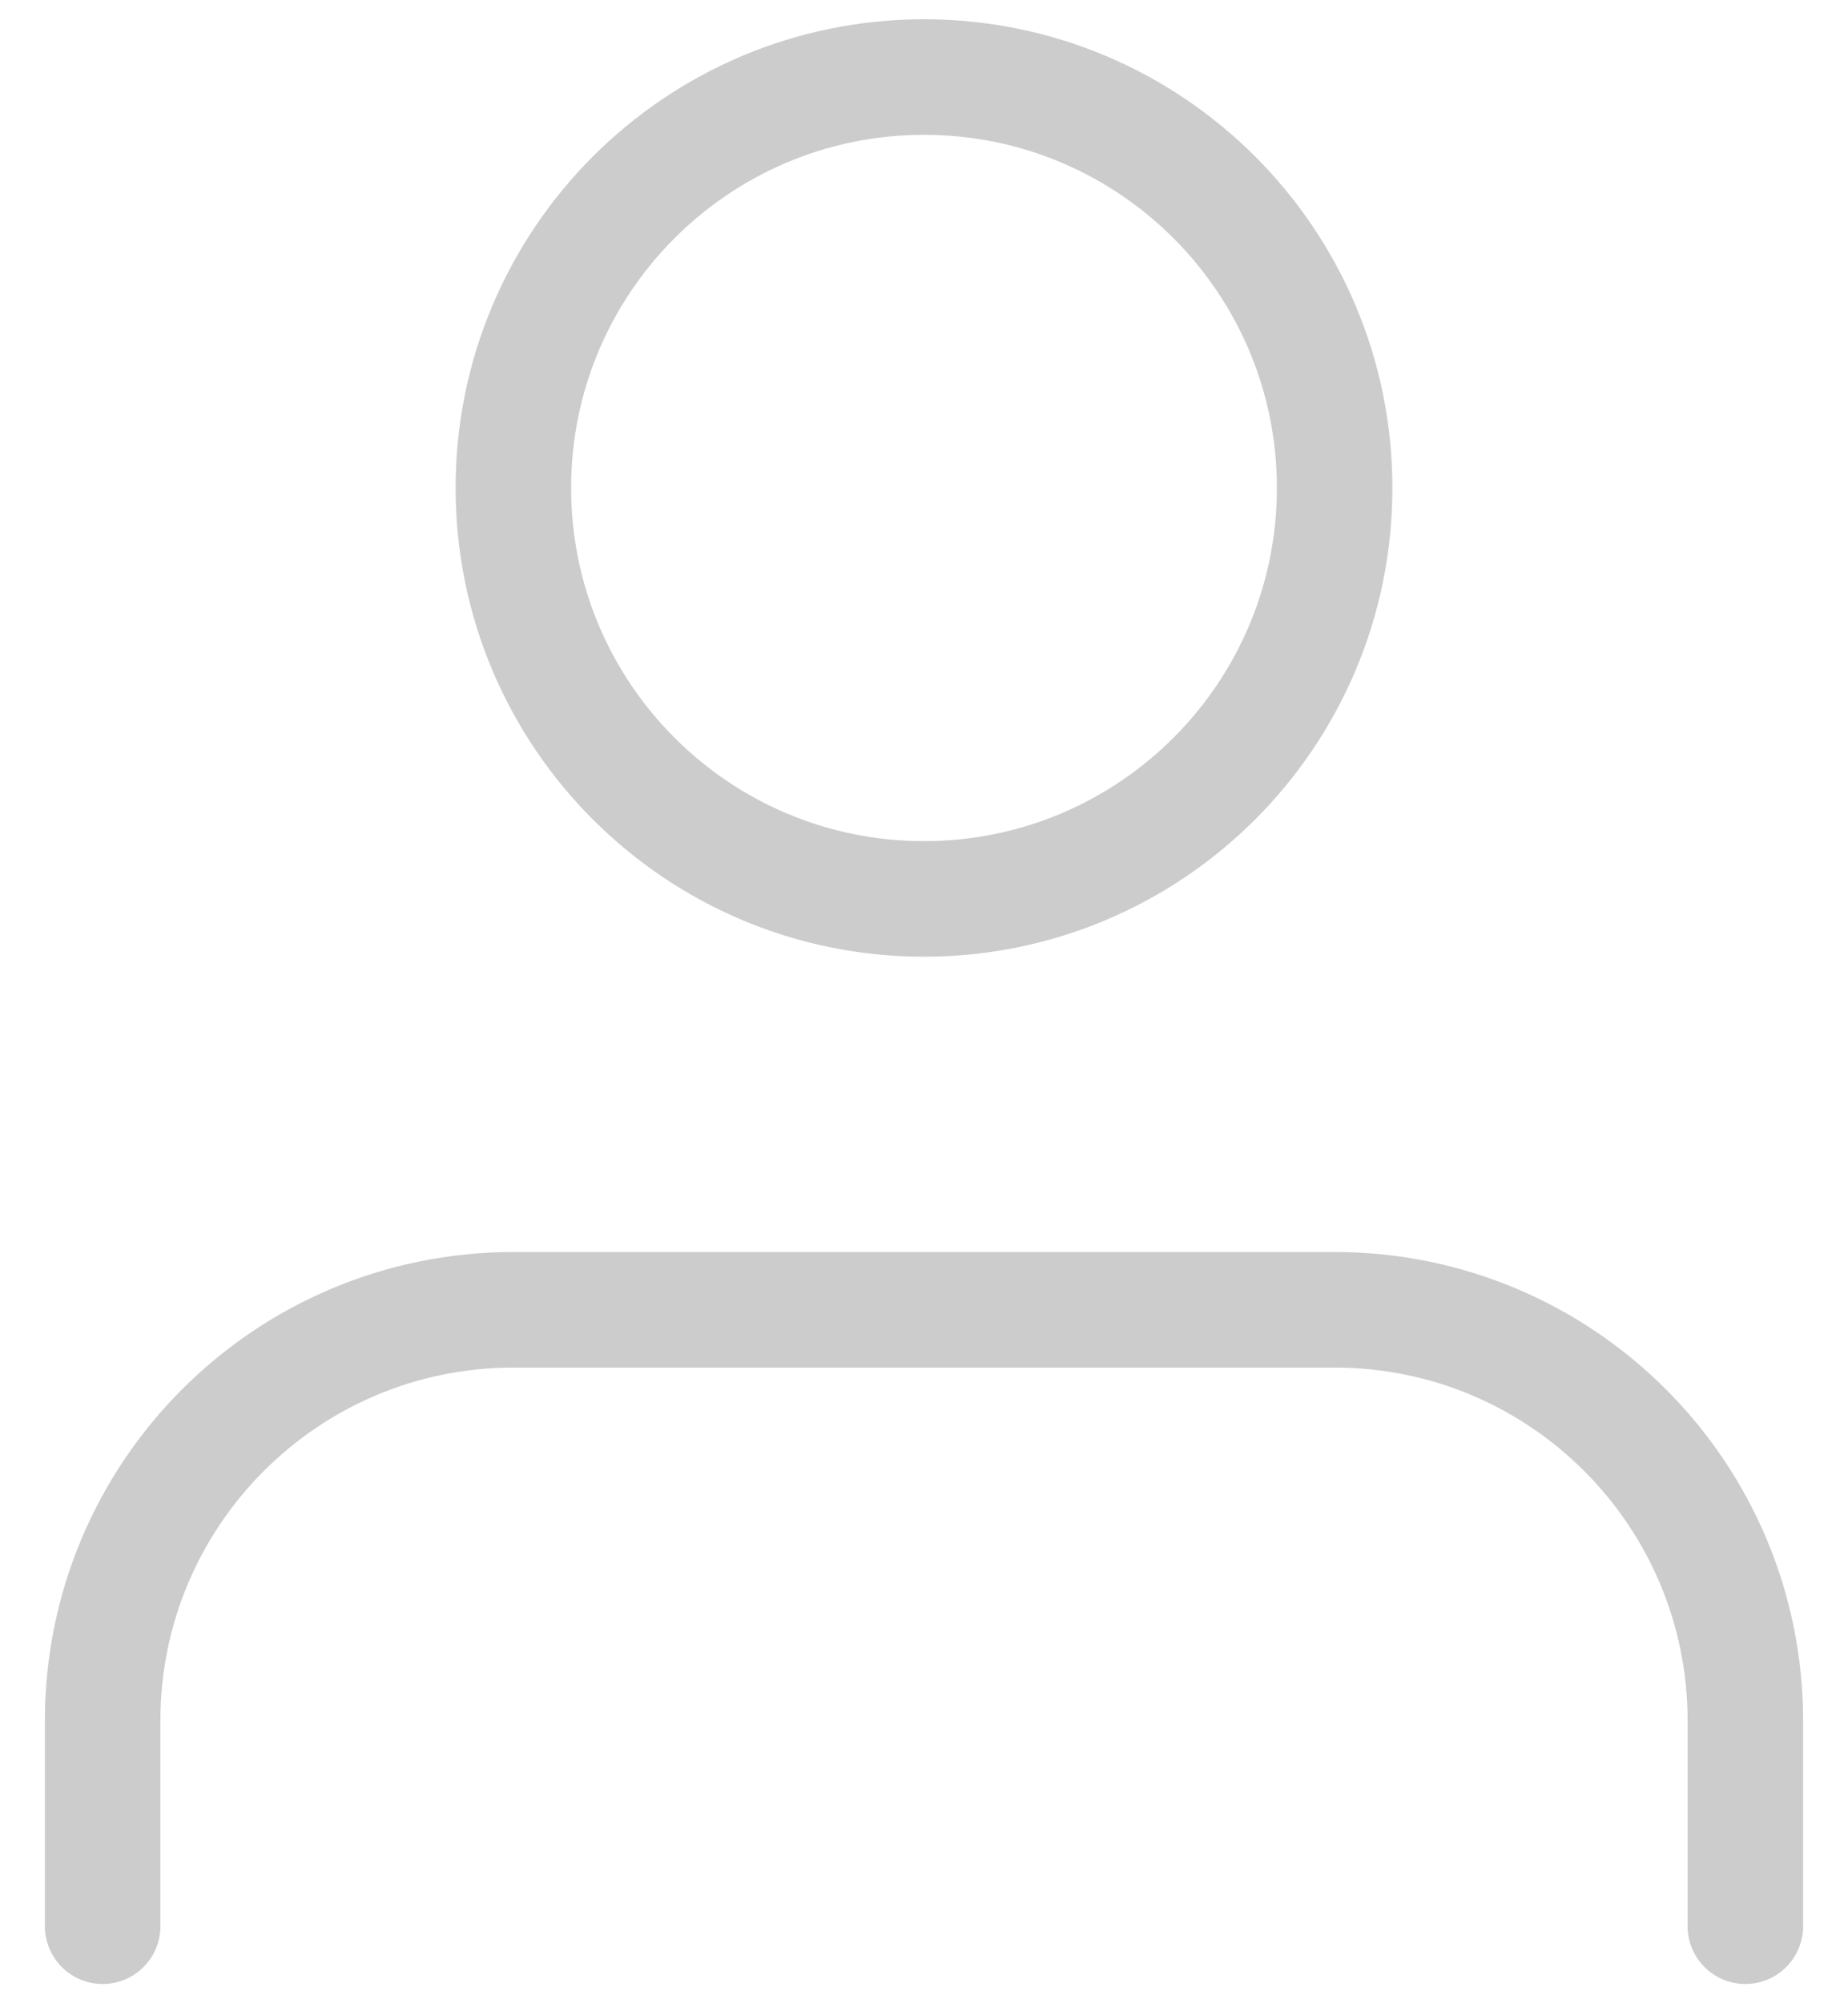 <svg width="24" height="26" viewBox="0 0 24 26" fill="none" xmlns="http://www.w3.org/2000/svg">
<path d="M22.667 25V22.333C22.667 19.388 20.279 17 17.333 17H6.667C3.721 17 1.333 19.388 1.333 22.333V25M17.333 6.333C17.333 9.279 14.946 11.667 12 11.667C9.055 11.667 6.667 9.279 6.667 6.333C6.667 3.388 9.055 1 12 1C14.946 1 17.333 3.388 17.333 6.333Z" stroke="#CCCCCC" stroke-width="1.5" stroke-linecap="round" stroke-linejoin="round"/>
</svg>
